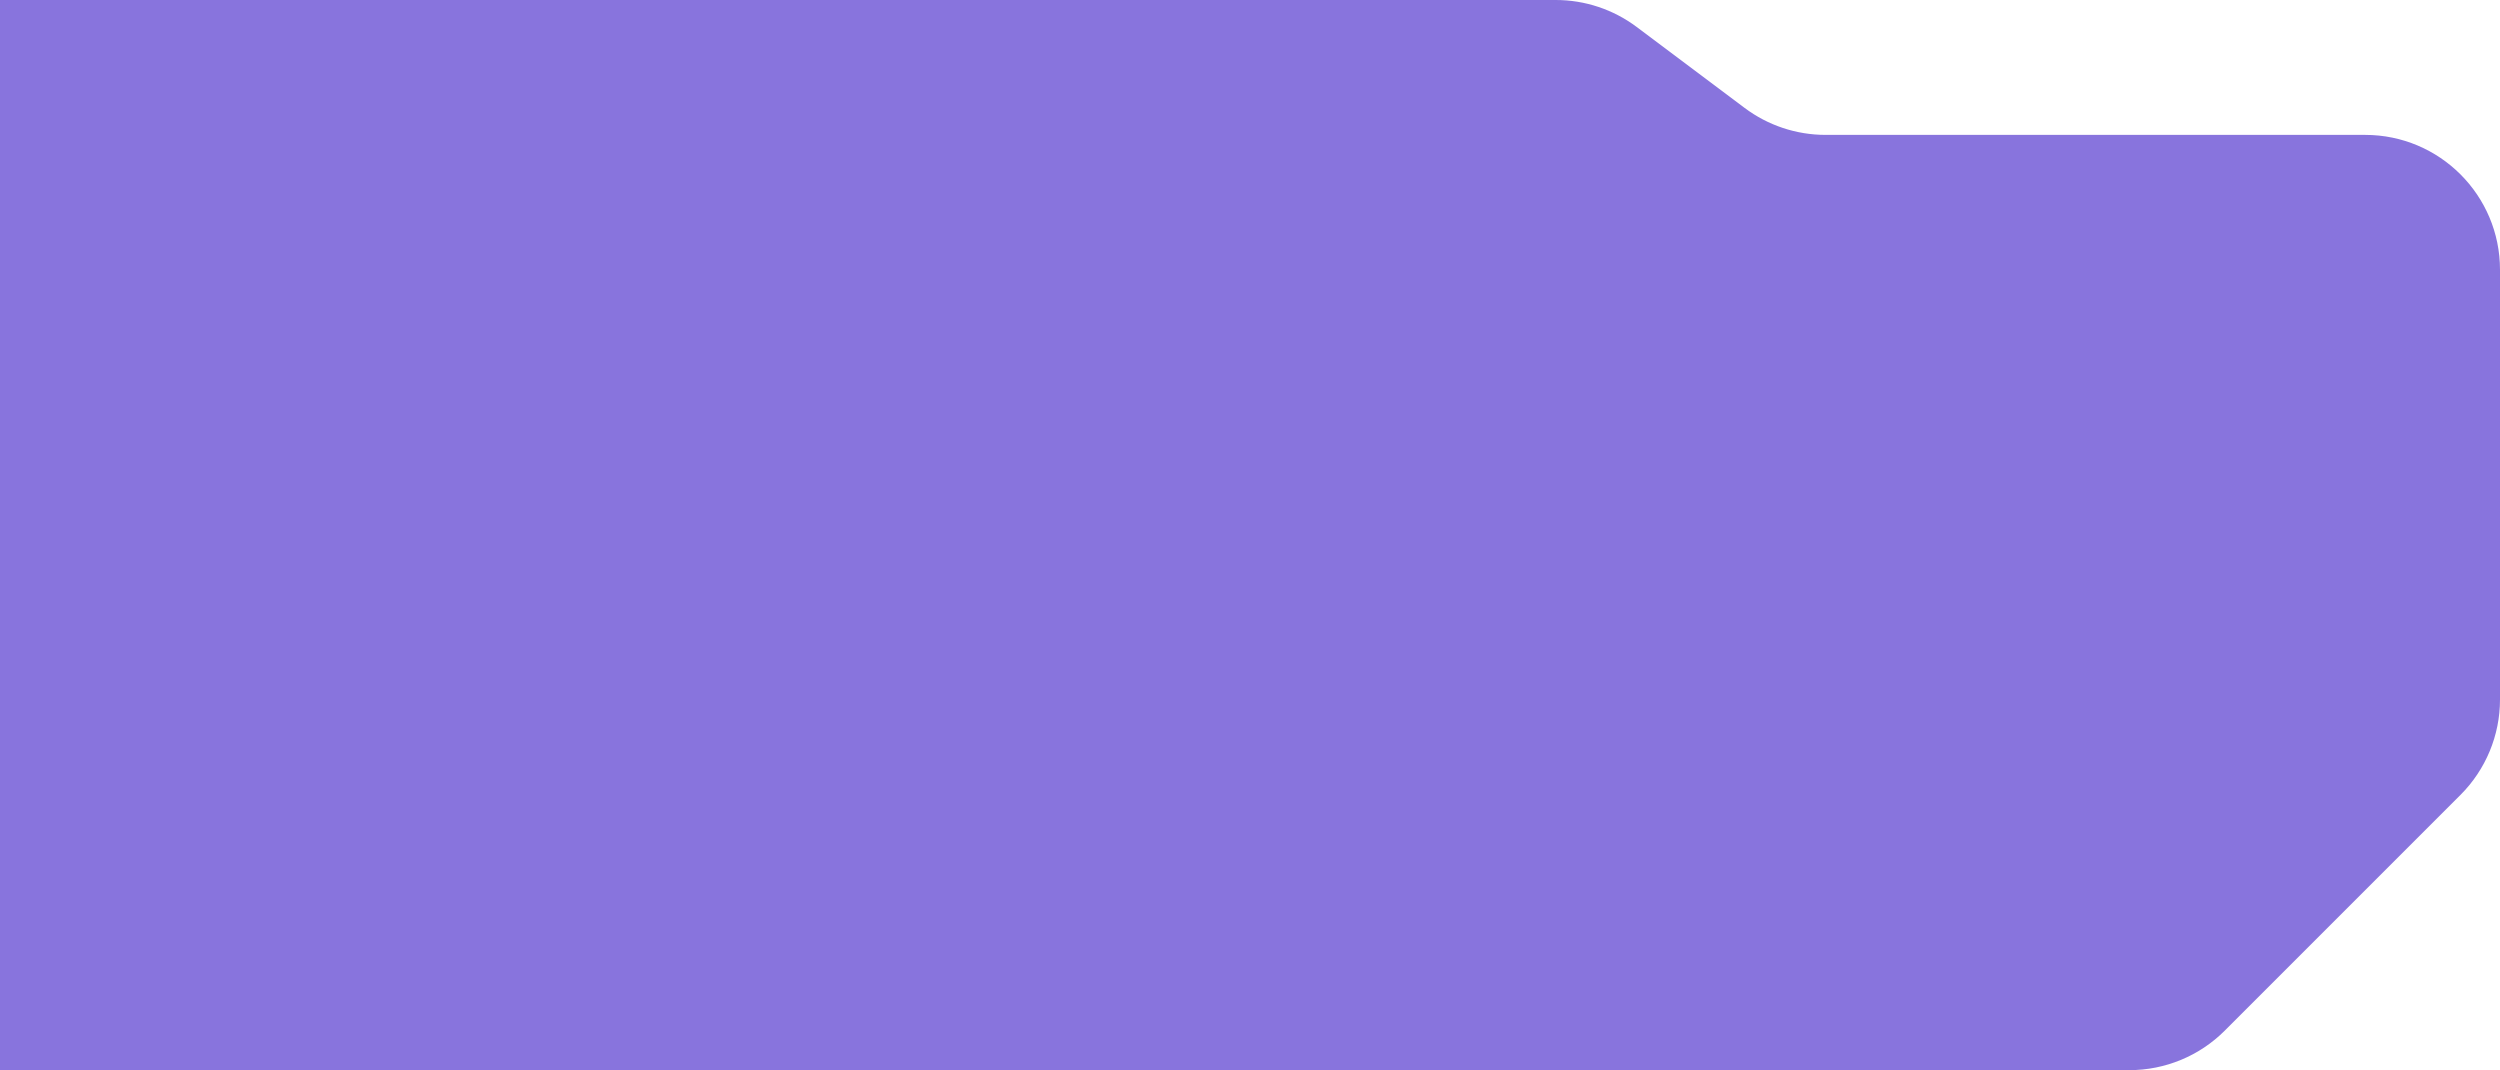 <svg width="556" height="238" viewBox="0 0 556 238" fill="none" xmlns="http://www.w3.org/2000/svg">
<path d="M0 0H346C352.491 0 358.807 2.106 364 6L388 24C393.193 27.895 399.509 30 406 30H526C542.569 30 556 43.432 556 60V155.574C556 163.53 552.839 171.161 547.213 176.787L494.787 229.213C489.161 234.84 481.53 238 473.574 238H0V0Z" fill="#8874DD"/>
</svg>
